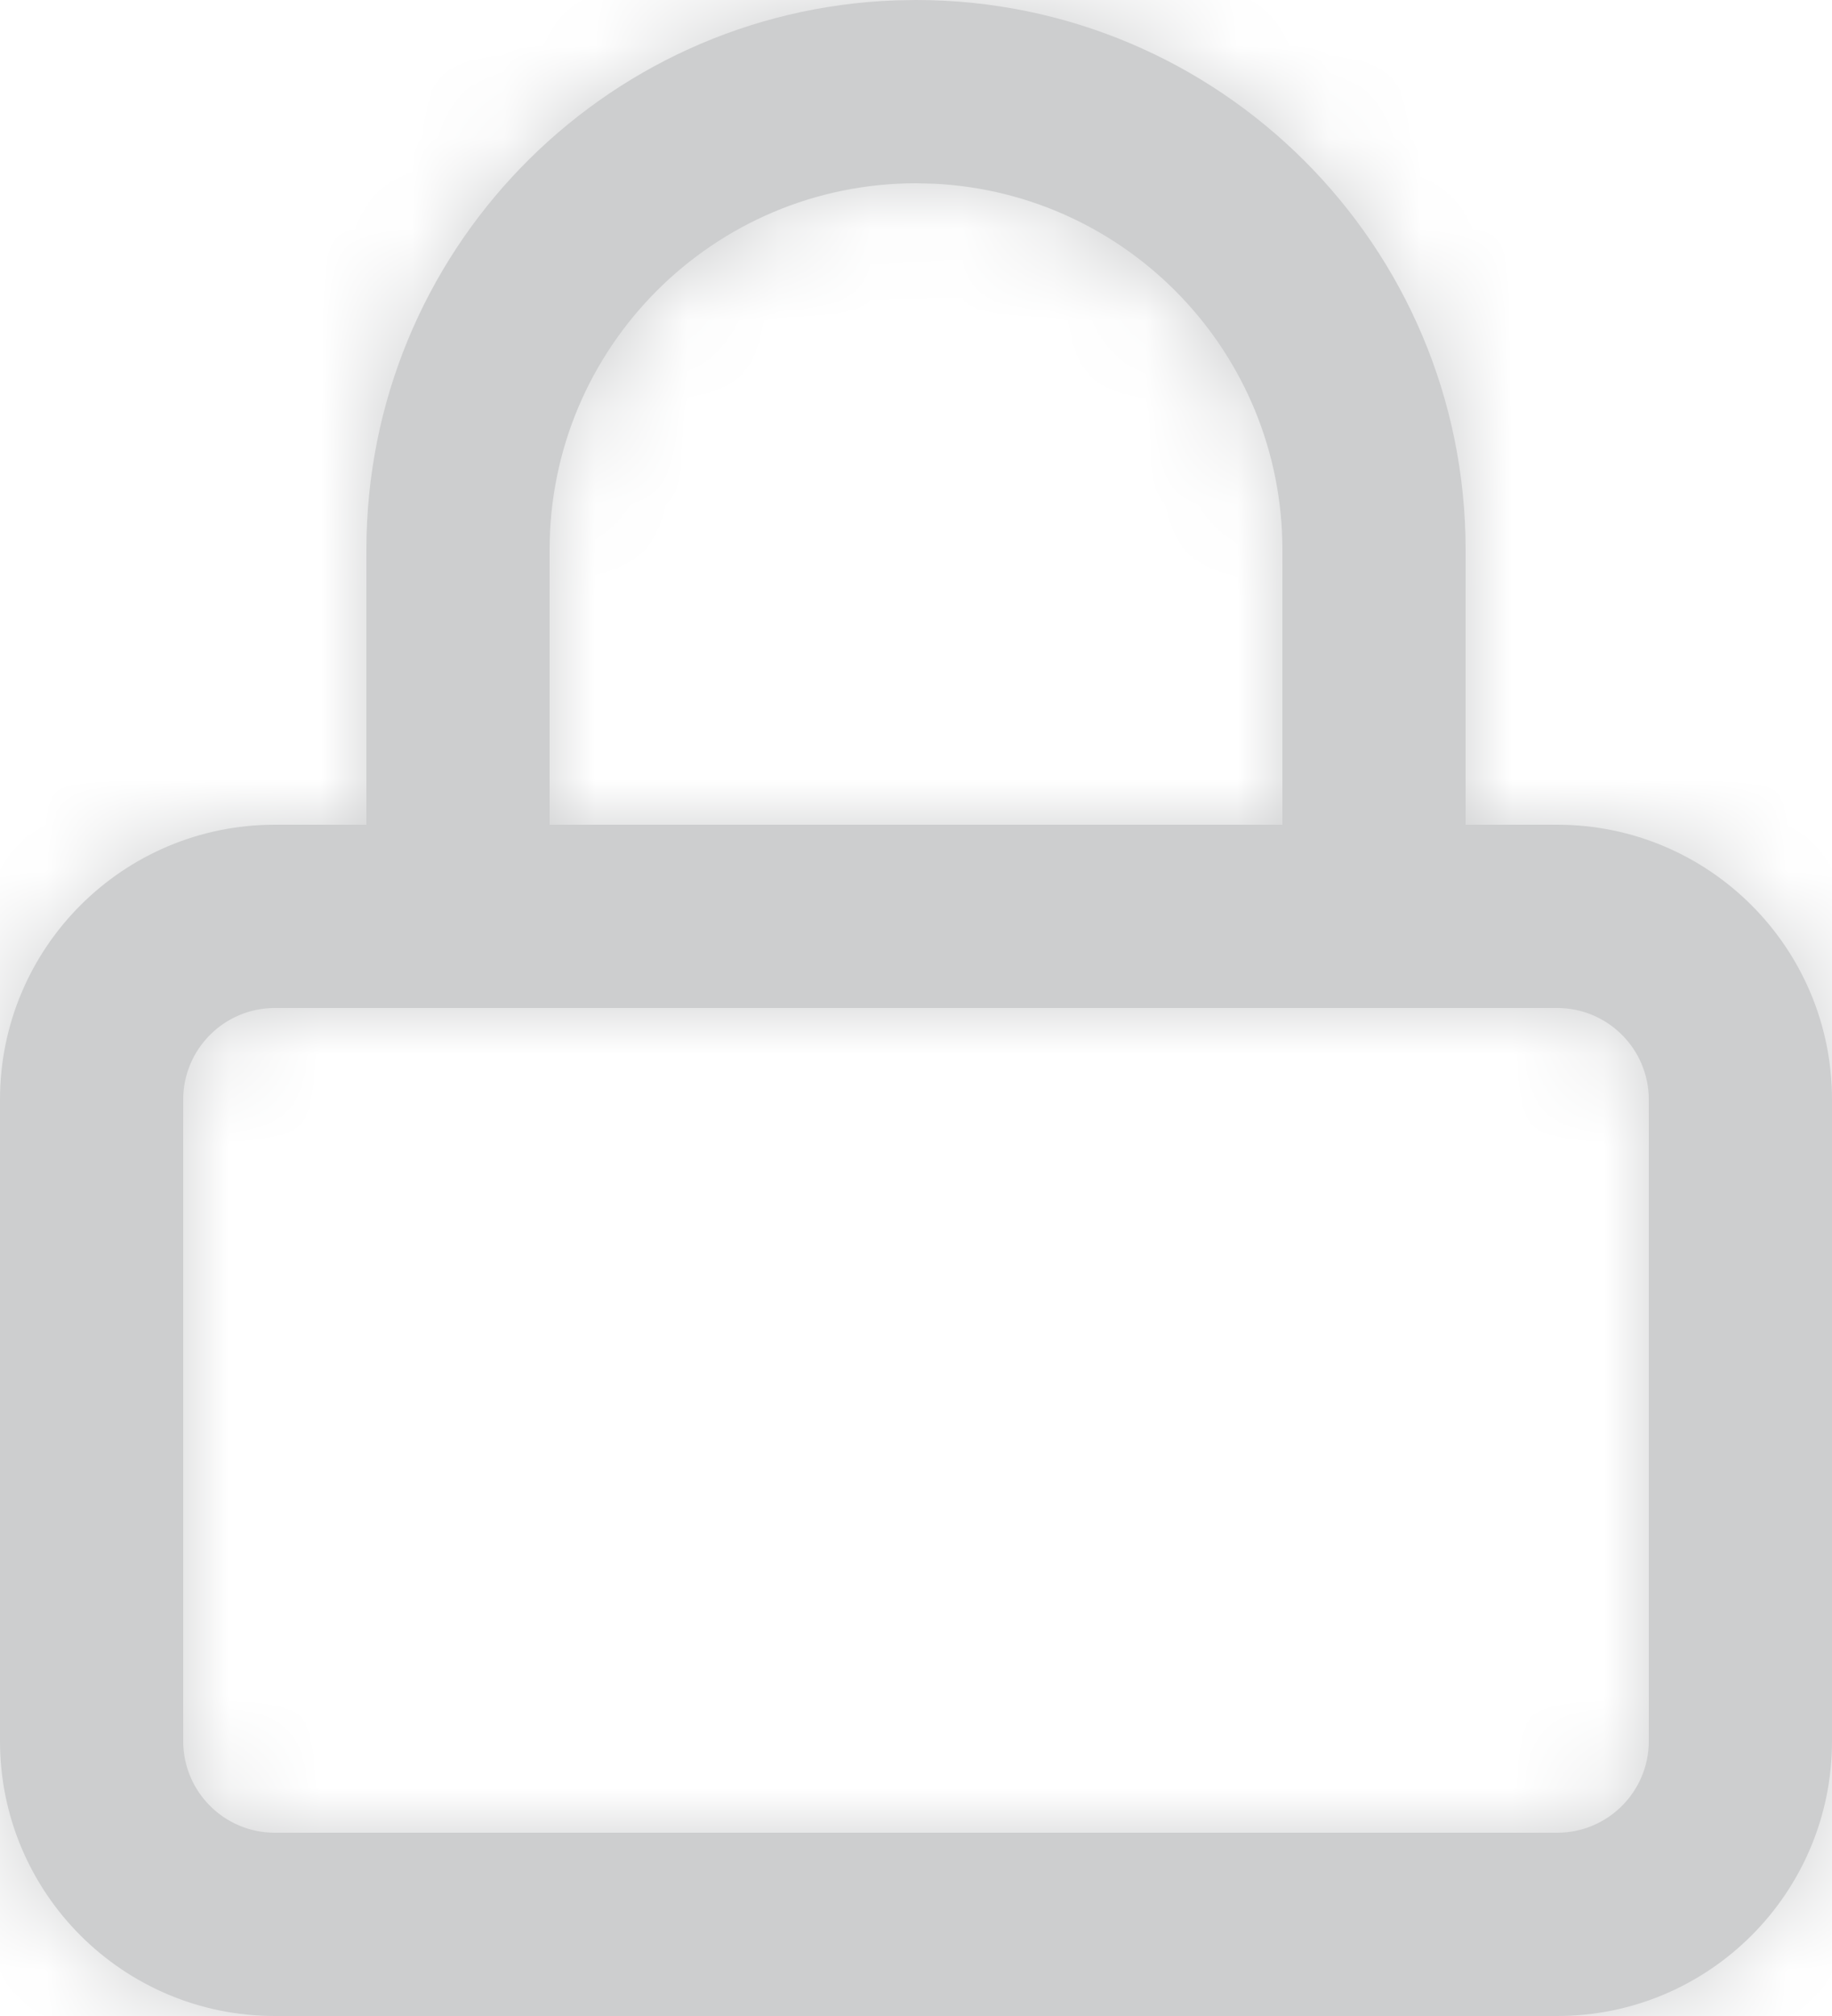 <?xml version="1.0" encoding="UTF-8"?>
<svg width="20px" height="22px" viewBox="0 0 20 22" version="1.1" xmlns="http://www.w3.org/2000/svg" xmlns:xlink="http://www.w3.org/1999/xlink">
    <title>lock</title>
    <defs>
        <path d="M12,1 C15.314,1 18,3.686 18,7 L18,7 L18,10 L19,10 C20.657,10 22,11.343 22,13 L22,20 C22,21.657 20.657,23 19,23 L5,23 C3.343,23 2,21.657 2,20 L2,13 C2,11.343 3.343,10 5,10 L6,10 L6,7 C6,3.762 8.566,1.122 11.775,1.004 Z M19,12 L5,12 C4.448,12 4,12.448 4,13 L4,20 C4,20.552 4.448,21 5,21 L19,21 C19.552,21 20,20.552 20,20 L20,13 C20,12.448 19.552,12 19,12 Z M12,3 C9.791,3 8,4.791 8,7 L8,7 L8,10 L16,10 L16,7 C16,4.858 14.316,3.109 12.2,3.005 Z" id="path-1"></path>
    </defs>
    <g id="页面-1" stroke="none" stroke-width="1" fill="none" fill-rule="evenodd">
        <g id="Sign-up" transform="translate(-547, -534)">
            <g id="Group-4" transform="translate(506, 314)">
                <g id="Nationality" transform="translate(0, 198)">
                    <g id="lock" transform="translate(39, 21)">
                        <mask id="mask-2" fill="white">
                            <use xlink:href="#path-1"></use>
                        </mask>
                        <use id="Combined-Shape" fill="#CDCECF" xlink:href="#path-1"></use>
                        <g id="Group" mask="url(#mask-2)" fill="#CDCECF">
                            <g id="COLOR/-black">
                                <rect id="Rectangle" x="0" y="0" width="24" height="24"></rect>
                            </g>
                        </g>
                    </g>
                </g>
            </g>
        </g>
    </g>
</svg>